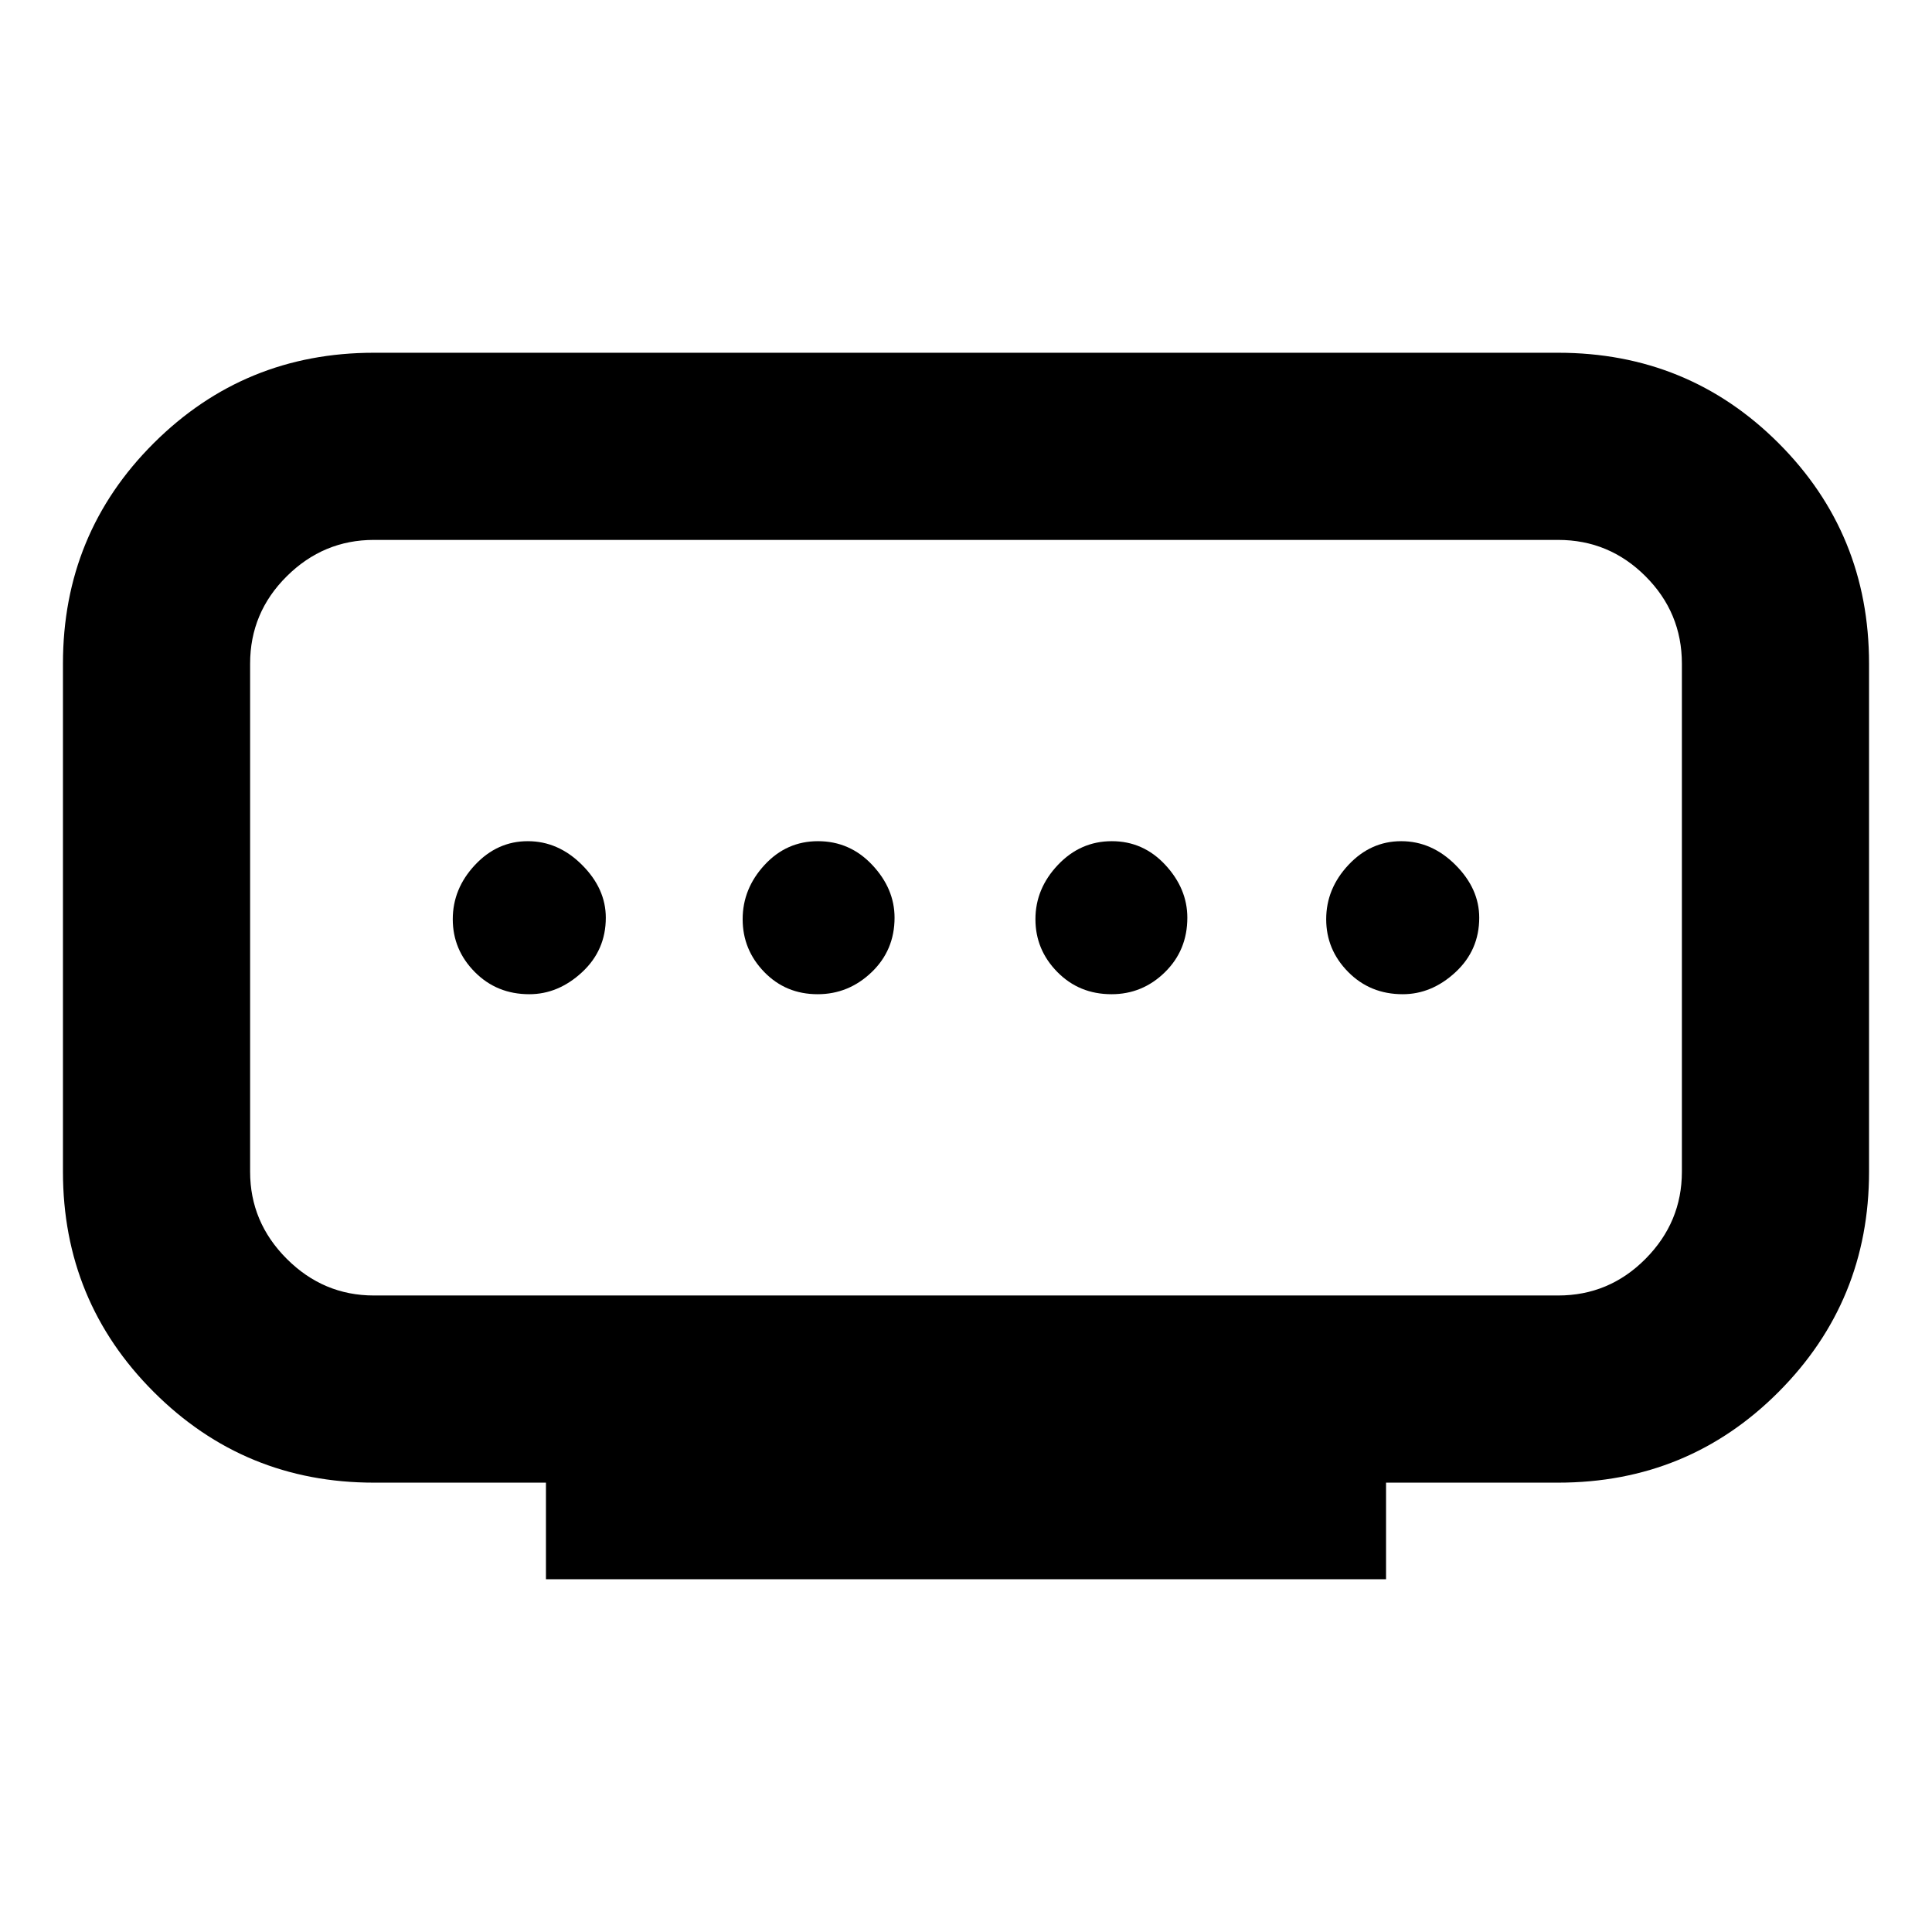 <svg xmlns="http://www.w3.org/2000/svg" height="20" viewBox="0 -960 960 960" width="20"><path d="M185.78-316.28h588.44q25.37 0 43.43-18.21 18.07-18.21 18.07-43.29v-252.44q0-25.37-18.07-43.43-18.06-18.07-43.43-18.07H185.78q-25.08 0-43.29 18.07-18.21 18.06-18.21 43.43v252.44q0 25.08 18.21 43.29t43.29 18.21Zm85.5 141v-48h-85.5q-64.33 0-109.41-45.09-45.09-45.08-45.09-109.41v-252.44q0-64.62 45.09-109.56 45.08-44.94 109.41-44.94h588.44q64.62 0 109.56 44.94t44.94 109.56v252.44q0 64.33-44.94 109.41-44.94 45.09-109.56 45.09h-85.5v48H271.28Zm135-290.7q15.39 0 26.81-10.93Q444.5-487.84 444.5-504q0-14.42-11.09-26.22-11.09-11.8-26.97-11.8-15.64 0-26.53 11.8t-10.89 26.97q0 15.17 10.71 26.22 10.71 11.05 26.55 11.05Zm-143.28 0q14.42 0 26.22-10.93 11.8-10.93 11.8-27.09 0-14.42-11.8-26.22-11.8-11.8-26.97-11.8-15.17 0-26.22 11.8-11.05 11.8-11.05 26.97 0 15.17 10.93 26.22 10.93 11.05 27.09 11.05Zm289.31 0q15.39 0 26.53-10.93T589.98-504q0-14.42-10.93-26.22-10.93-11.8-26.58-11.8-15.64 0-26.81 11.8-11.16 11.8-11.16 26.97 0 15.17 10.87 26.22 10.87 11.05 26.94 11.05Zm144.69 0q14.42 0 26.22-10.93 11.8-10.93 11.8-27.09 0-14.42-11.8-26.22-11.8-11.8-26.97-11.8-15.17 0-26.22 11.8-11.05 11.8-11.05 26.97 0 15.17 10.93 26.22 10.93 11.05 27.09 11.05ZM480-504Z"/></svg>